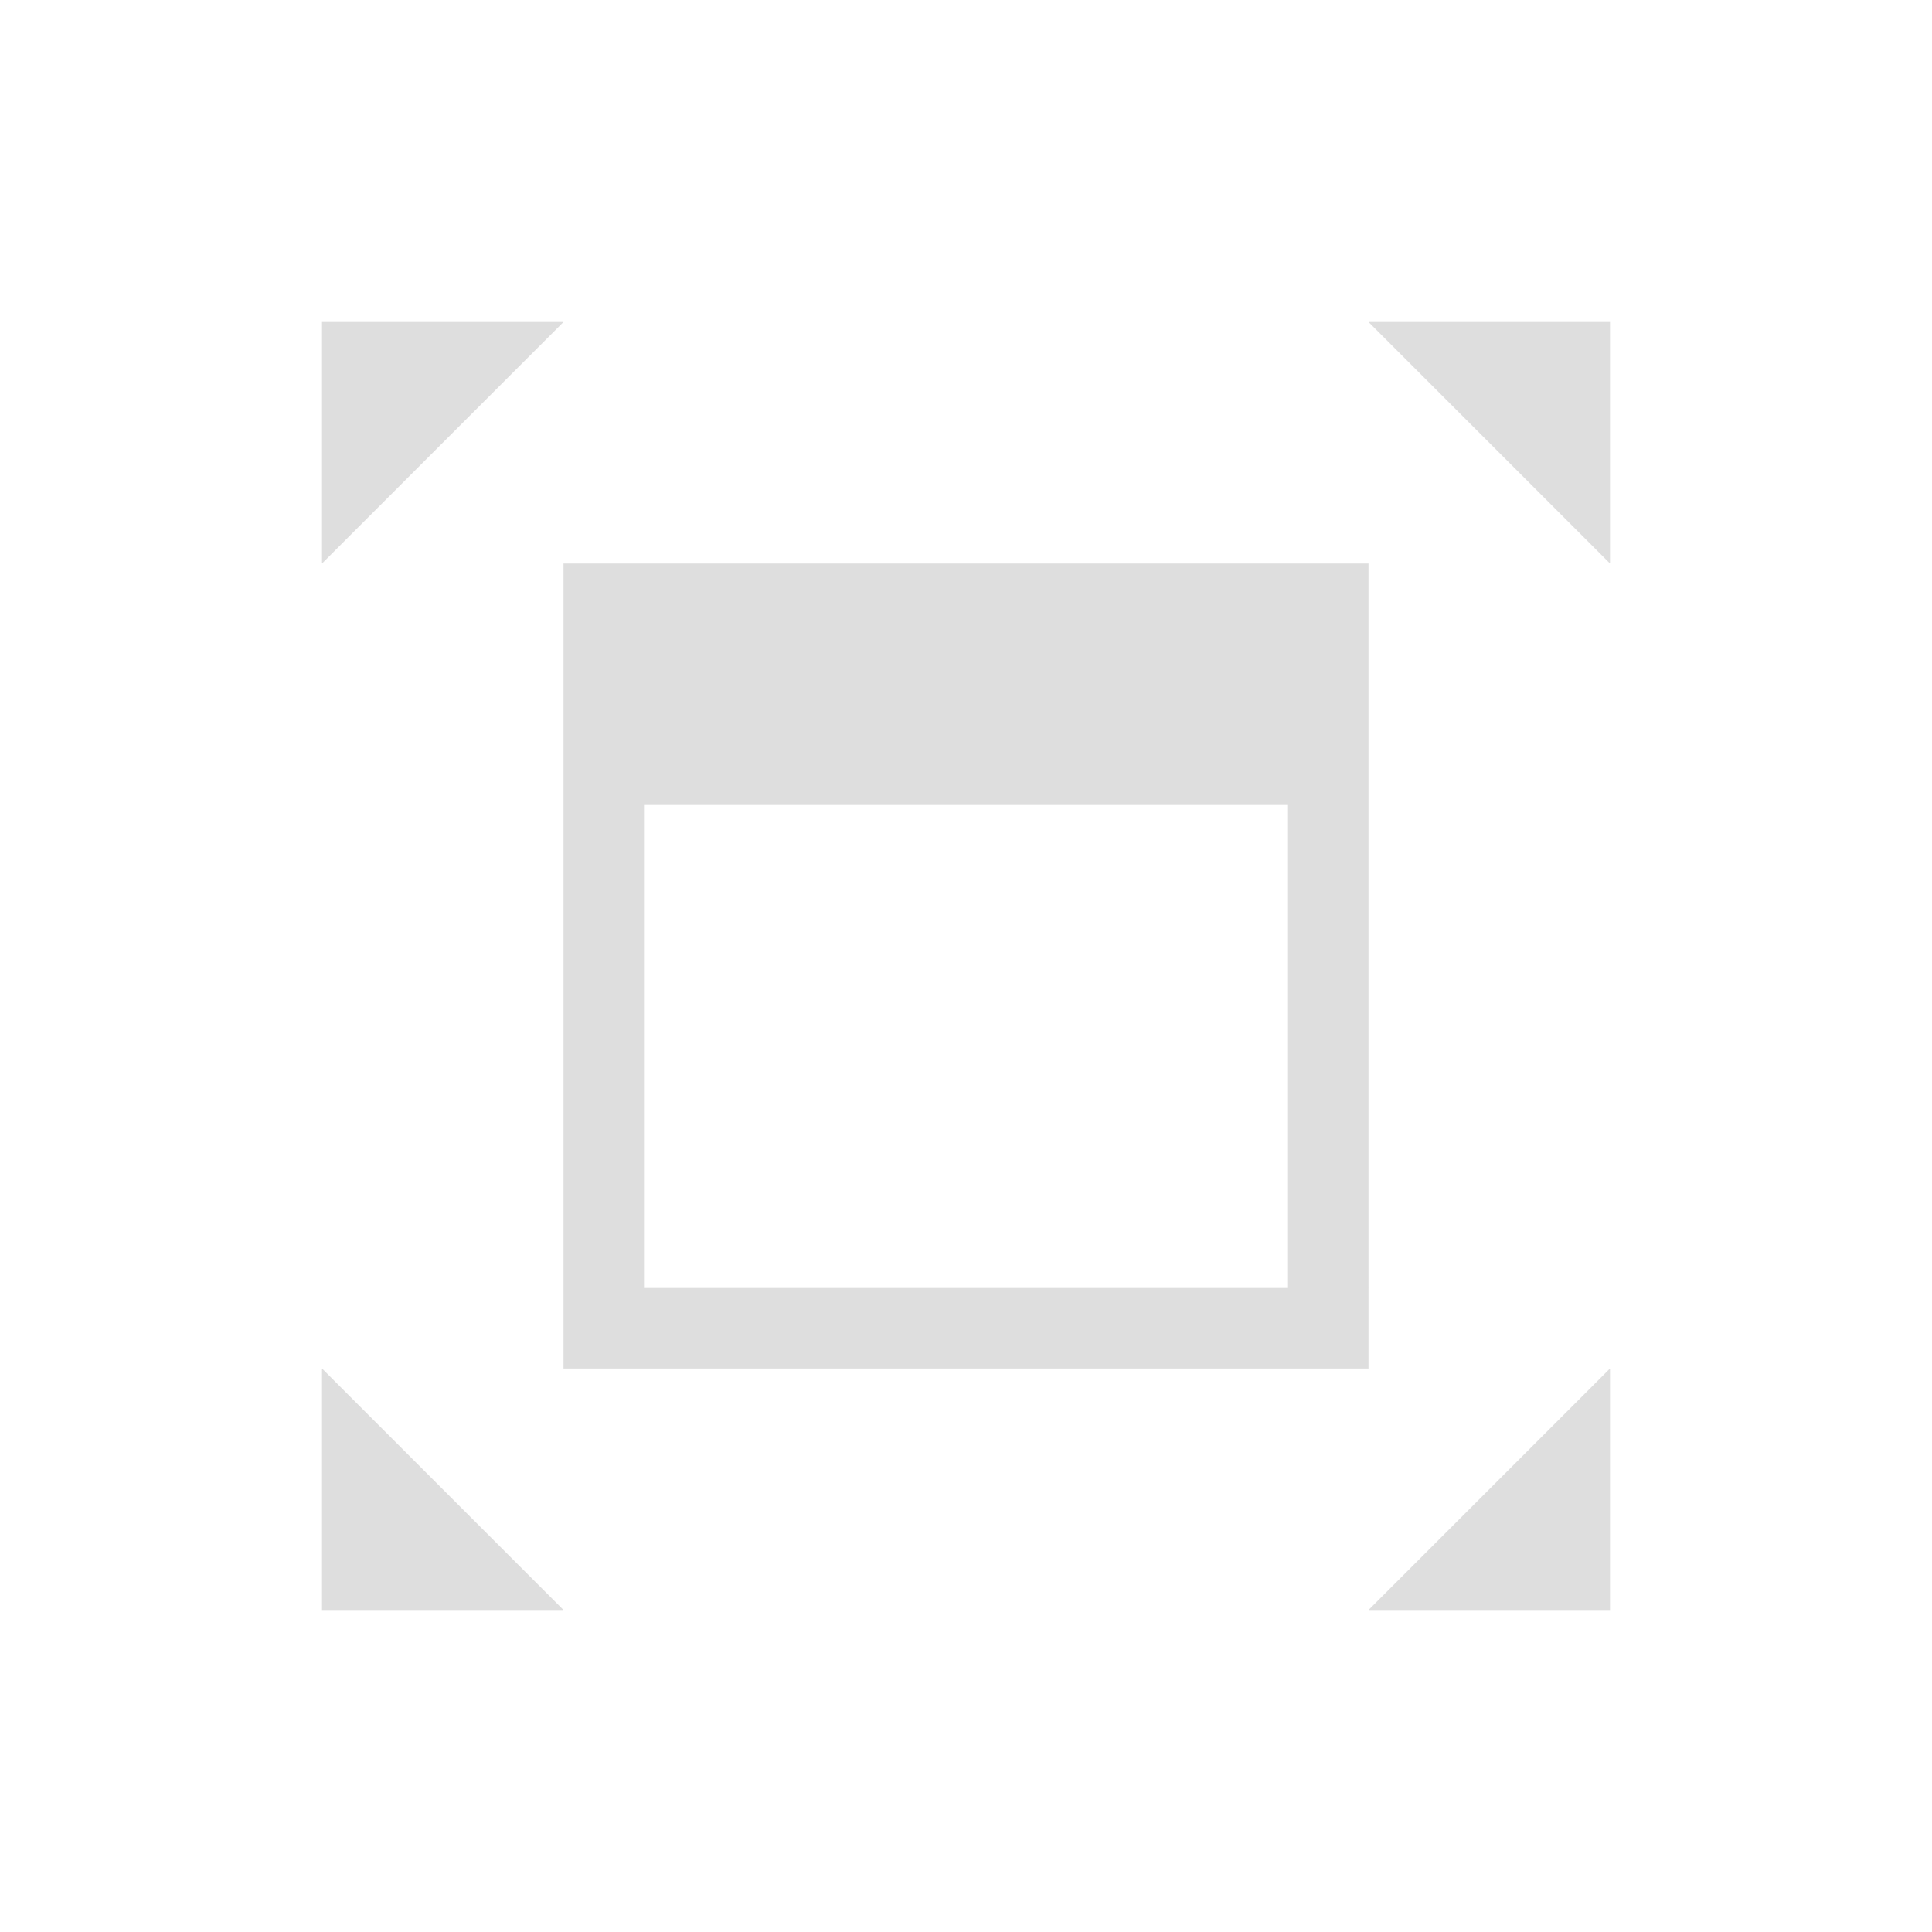 <svg xmlns="http://www.w3.org/2000/svg" viewBox="0 0 24 24"><path d="M4 4v3l3-3H4zm13 0 3 3V4h-3zM7 7v10h10V7H7zm1 3h8v6H8v-6zm-4 7v3h3l-3-3zm16 0-3 3h3v-3z" style="fill:currentColor;fill-opacity:1;stroke:none;color:#dedede"/></svg>